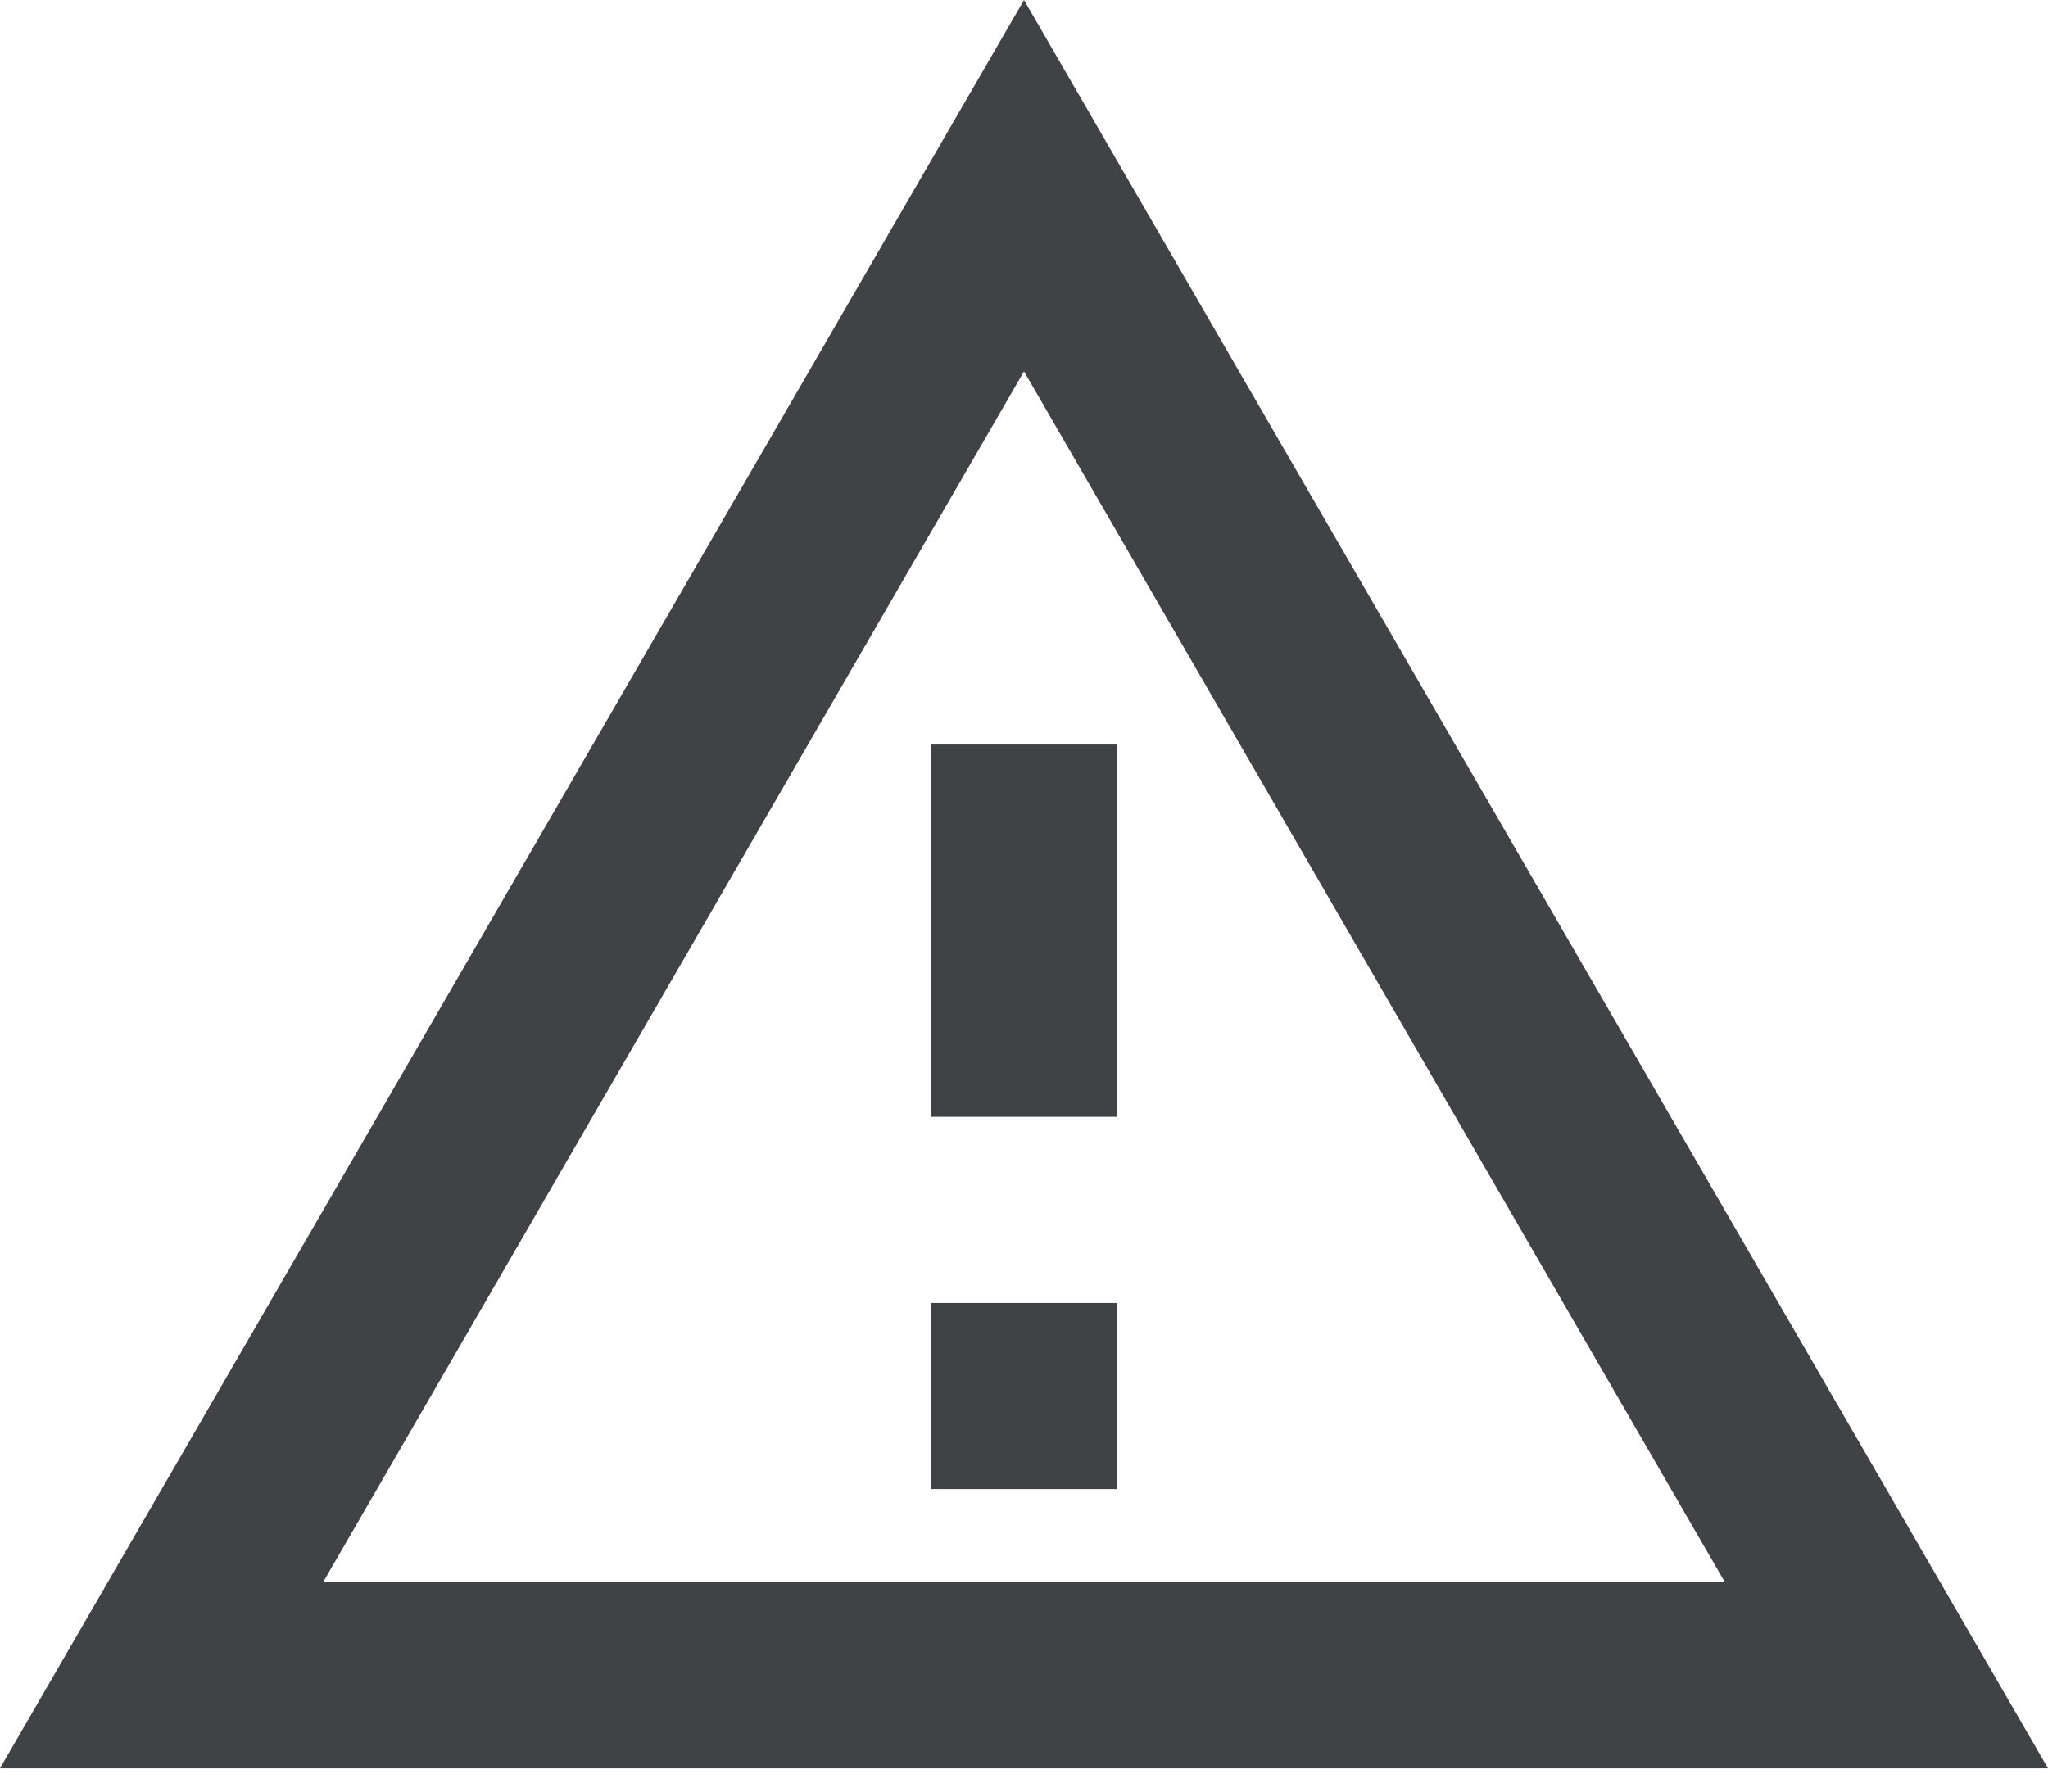 <?xml version="1.0" encoding="UTF-8" standalone="no"?>
<svg
   width="16"
   height="14"
   viewBox="0 0 16 14"
   fill="none"
   version="1.1"
   id="svg1"
   sodipodi:docname="errorTemplate.svg"
   inkscape:export-filename="errorTemplate.png"
   inkscape:export-xdpi="120"
   inkscape:export-ydpi="120"
   inkscape:version="1.4 (e7c3feb100, 2024-10-09)"
   xmlns:inkscape="http://www.inkscape.org/namespaces/inkscape"
   xmlns:sodipodi="http://sodipodi.sourceforge.net/DTD/sodipodi-0.dtd"
   xmlns="http://www.w3.org/2000/svg"
   xmlns:svg="http://www.w3.org/2000/svg">
  <defs
     id="defs1" />
  <sodipodi:namedview
     id="namedview1"
     pagecolor="#505050"
     bordercolor="#ffffff"
     borderopacity="1"
     inkscape:showpageshadow="0"
     inkscape:pageopacity="0"
     inkscape:pagecheckerboard="1"
     inkscape:deskcolor="#d1d1d1"
     inkscape:zoom="81.714286"
     inkscape:cx="8.0034965"
     inkscape:cy="7"
     inkscape:window-width="2560"
     inkscape:window-height="1355"
     inkscape:window-x="0"
     inkscape:window-y="0"
     inkscape:window-maximized="1"
     inkscape:current-layer="svg1" />
  <path
     d="M8 2.902L13.476 12.364H2.524L8 2.902ZM8 0L0 13.818H16L8 0ZM8.727 10.182H7.273V11.636H8.727V10.182ZM8.727 5.818H7.273V8.727H8.727V5.818Z"
     fill="#404245"
     id="path1" />
</svg>
